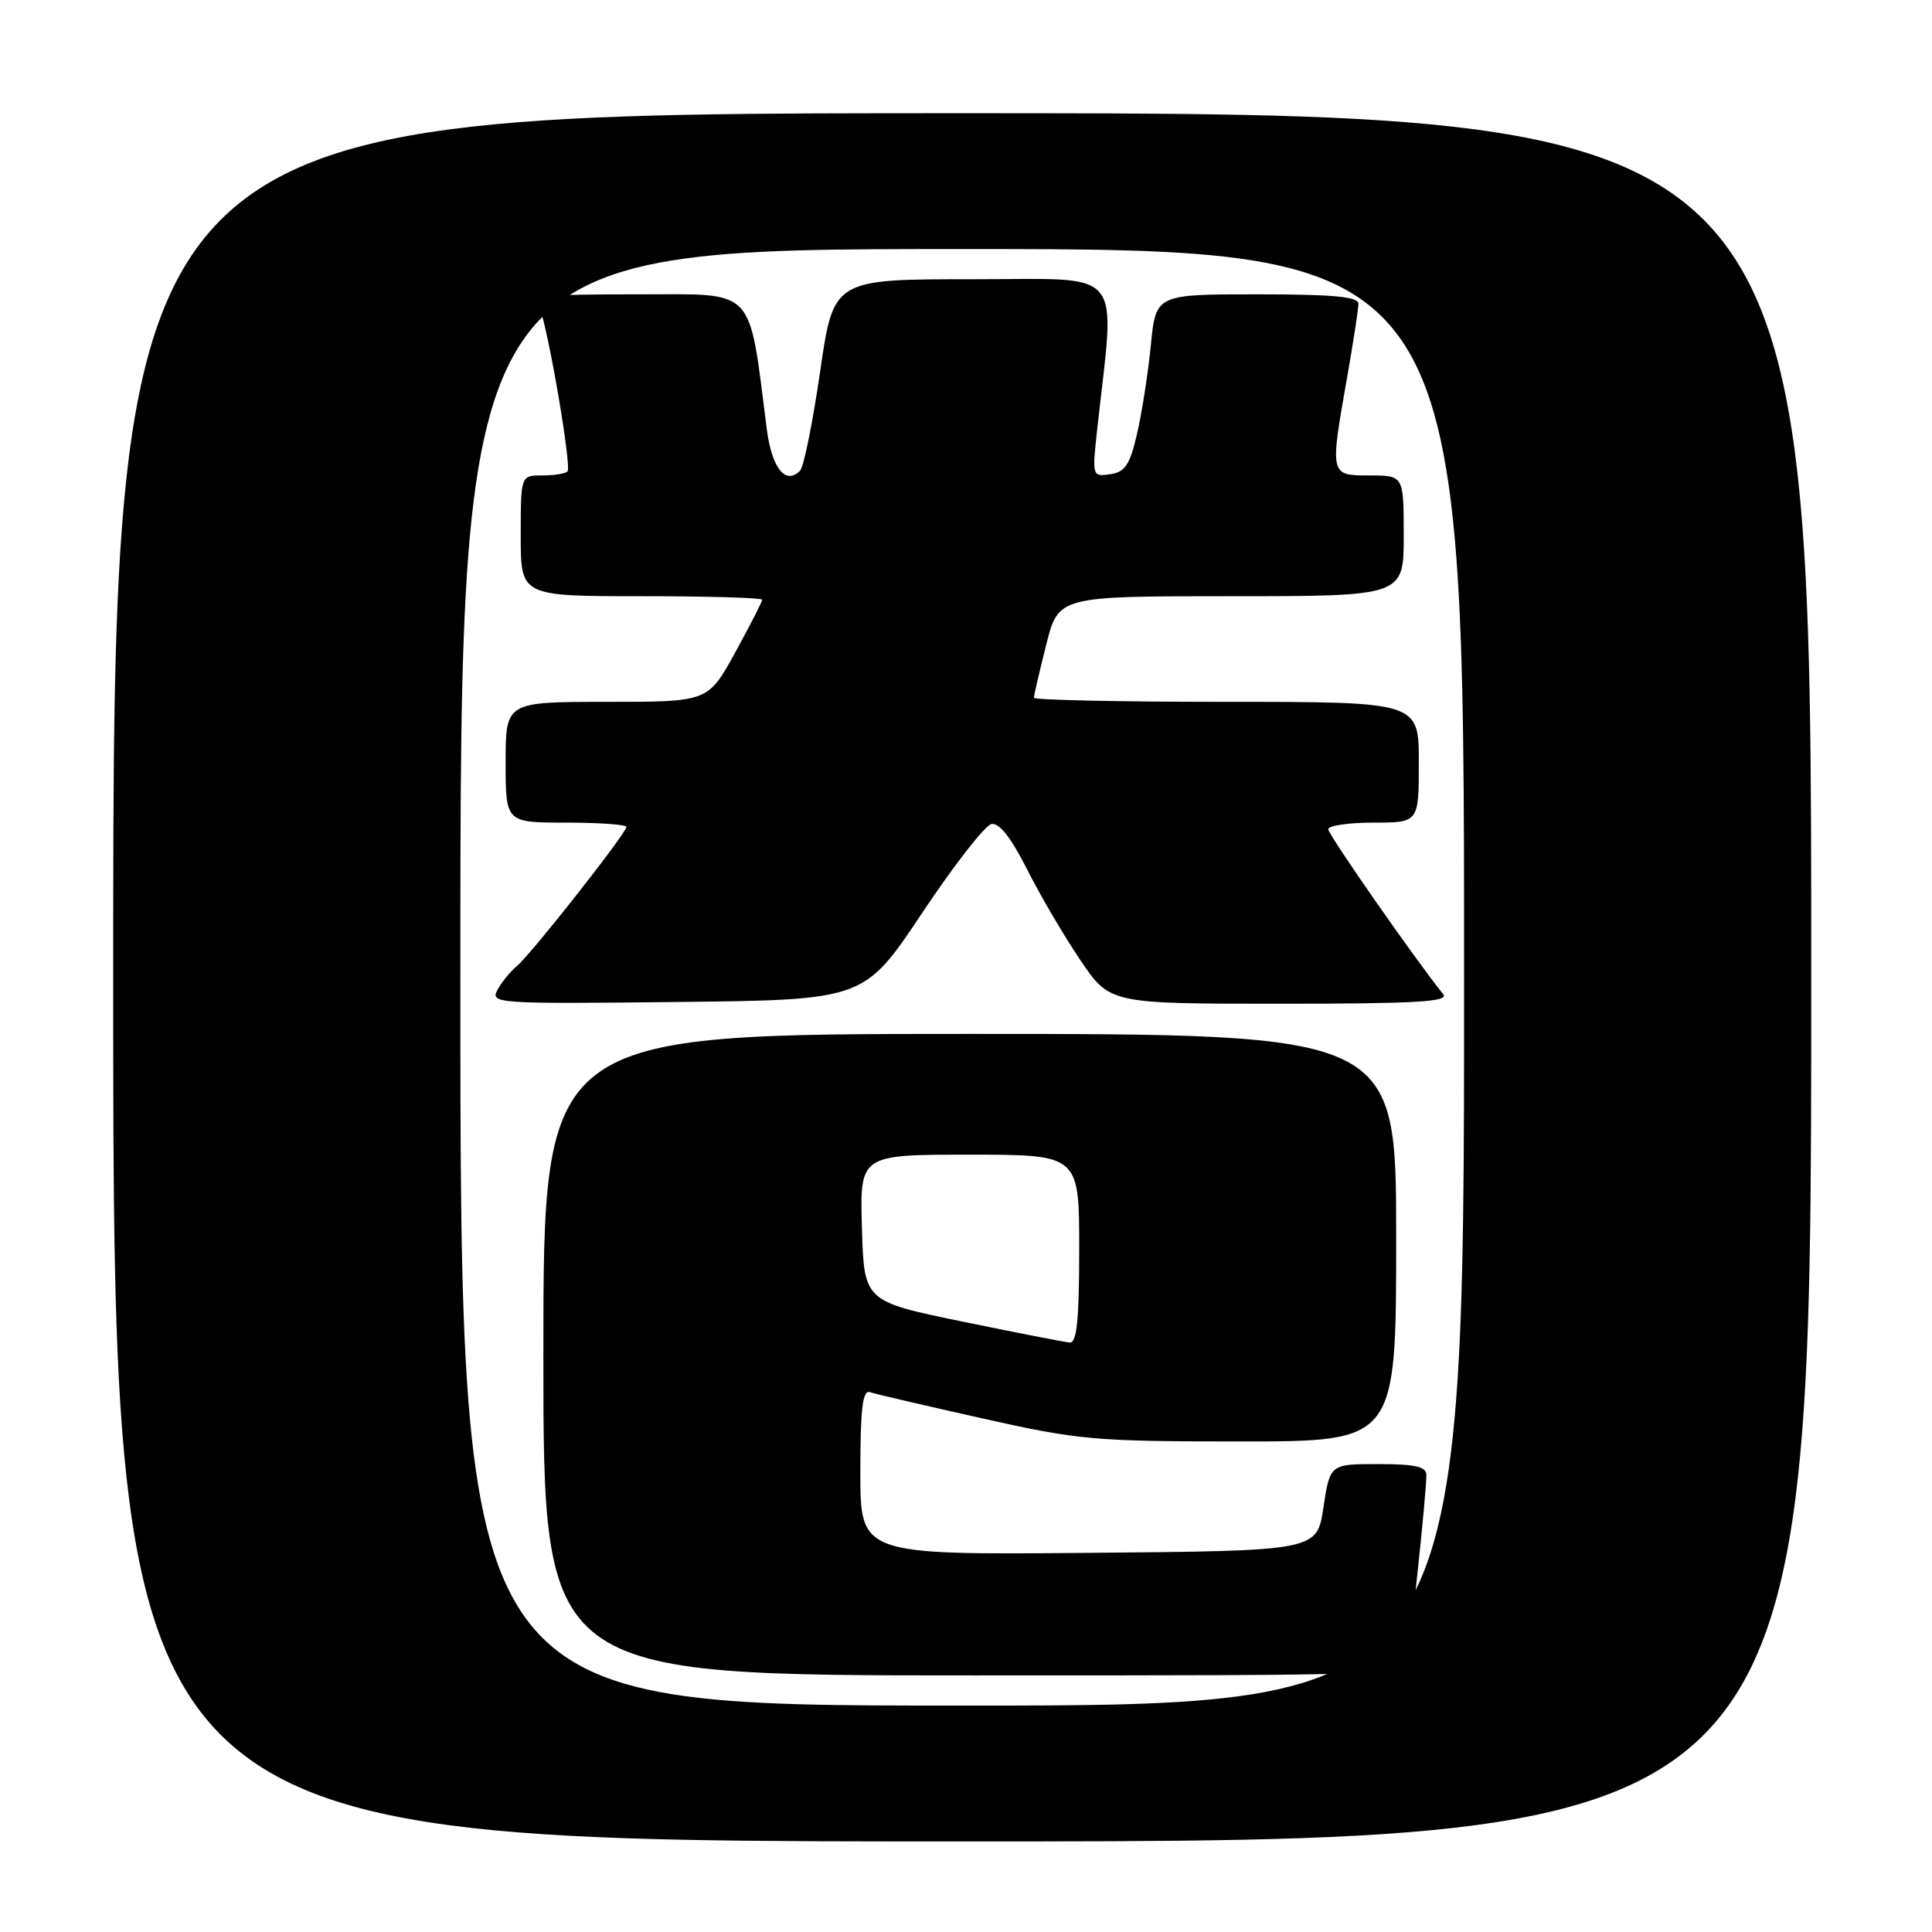 <?xml version="1.0" encoding="UTF-8" standalone="no"?>
<!DOCTYPE svg PUBLIC "-//W3C//DTD SVG 1.1//EN" "http://www.w3.org/Graphics/SVG/1.1/DTD/svg11.dtd" >
<svg xmlns="http://www.w3.org/2000/svg" xmlns:xlink="http://www.w3.org/1999/xlink" version="1.1" viewBox="0 0 256 256">
 <g >
 <path fill="currentColor"
d=" M 240.00 129.50 C 240.00 15.00 240.00 15.00 127.50 15.00 C 15.00 15.00 15.00 15.00 15.00 129.50 C 15.00 244.00 15.00 244.00 127.50 244.00 C 240.00 244.00 240.00 244.00 240.00 129.50 Z  M 61.00 129.50 C 61.00 33.00 61.00 33.00 127.50 33.00 C 194.00 33.00 194.00 33.00 194.00 129.50 C 194.00 226.00 194.00 226.00 127.50 226.00 C 61.00 226.00 61.00 226.00 61.00 129.50 Z  M 186.44 219.75 C 186.95 217.36 189.00 197.92 189.00 195.46 C 189.00 194.33 187.55 194.00 182.61 194.00 C 176.23 194.00 176.23 194.00 175.36 199.75 C 174.50 205.50 174.50 205.50 144.25 205.76 C 114.00 206.03 114.00 206.03 114.00 195.05 C 114.00 186.71 114.30 184.16 115.25 184.47 C 115.94 184.70 122.64 186.26 130.14 187.94 C 142.94 190.81 145.04 191.00 164.39 191.00 C 185.00 191.00 185.00 191.00 185.00 164.00 C 185.00 137.00 185.00 137.00 128.50 137.00 C 72.00 137.00 72.00 137.00 72.00 179.50 C 72.00 222.00 72.00 222.00 128.98 222.00 C 185.96 222.00 185.96 222.00 186.44 219.75 Z  M 122.17 121.00 C 126.38 114.67 130.52 109.36 131.37 109.19 C 132.39 108.98 133.97 110.98 136.09 115.19 C 137.84 118.66 141.03 124.09 143.17 127.25 C 147.07 133.00 147.07 133.00 169.66 133.00 C 187.60 133.00 192.04 132.74 191.24 131.75 C 187.47 127.06 176.00 110.60 176.00 109.88 C 176.00 109.40 178.70 109.00 182.00 109.00 C 188.00 109.00 188.00 109.00 188.00 101.00 C 188.00 93.00 188.00 93.00 162.50 93.00 C 148.47 93.00 137.00 92.75 137.00 92.46 C 137.00 92.16 137.73 89.01 138.62 85.46 C 140.24 79.00 140.24 79.00 163.12 79.00 C 186.00 79.00 186.00 79.00 186.00 71.00 C 186.00 63.00 186.00 63.00 181.50 63.00 C 176.19 63.00 176.20 63.05 178.50 50.00 C 179.32 45.33 180.00 40.94 180.00 40.25 C 180.00 39.31 176.65 39.00 166.58 39.00 C 153.16 39.00 153.16 39.00 152.49 45.75 C 152.13 49.46 151.30 54.75 150.66 57.50 C 149.71 61.61 149.07 62.56 147.10 62.84 C 144.72 63.18 144.70 63.12 145.39 56.84 C 147.78 35.08 149.38 37.00 128.87 37.00 C 110.44 37.00 110.44 37.00 108.67 49.25 C 107.69 55.99 106.50 61.90 106.01 62.38 C 104.09 64.32 102.26 62.02 101.60 56.84 C 99.17 37.82 100.29 39.00 84.79 39.00 C 71.85 39.00 70.84 39.13 71.49 40.75 C 72.66 43.66 75.77 61.89 75.20 62.47 C 74.91 62.76 73.39 63.00 71.83 63.00 C 69.00 63.00 69.00 63.00 69.00 71.00 C 69.00 79.00 69.00 79.00 85.00 79.00 C 93.80 79.00 101.00 79.21 101.00 79.47 C 101.00 79.72 99.38 82.87 97.41 86.47 C 93.82 93.00 93.82 93.00 80.41 93.00 C 67.00 93.00 67.00 93.00 67.00 101.00 C 67.00 109.00 67.00 109.00 75.00 109.00 C 79.40 109.00 83.00 109.26 83.00 109.57 C 83.00 110.40 70.36 126.46 68.48 128.02 C 67.61 128.74 66.45 130.17 65.90 131.19 C 64.95 132.97 65.85 133.03 89.71 132.77 C 114.50 132.50 114.50 132.50 122.17 121.00 Z  M 127.50 175.11 C 114.50 172.43 114.50 172.43 114.21 162.72 C 113.93 153.00 113.93 153.00 128.46 153.00 C 143.00 153.00 143.00 153.00 143.00 165.50 C 143.00 174.89 142.69 177.97 141.75 177.89 C 141.06 177.84 134.65 176.58 127.50 175.11 Z "/>
</g>
</svg>